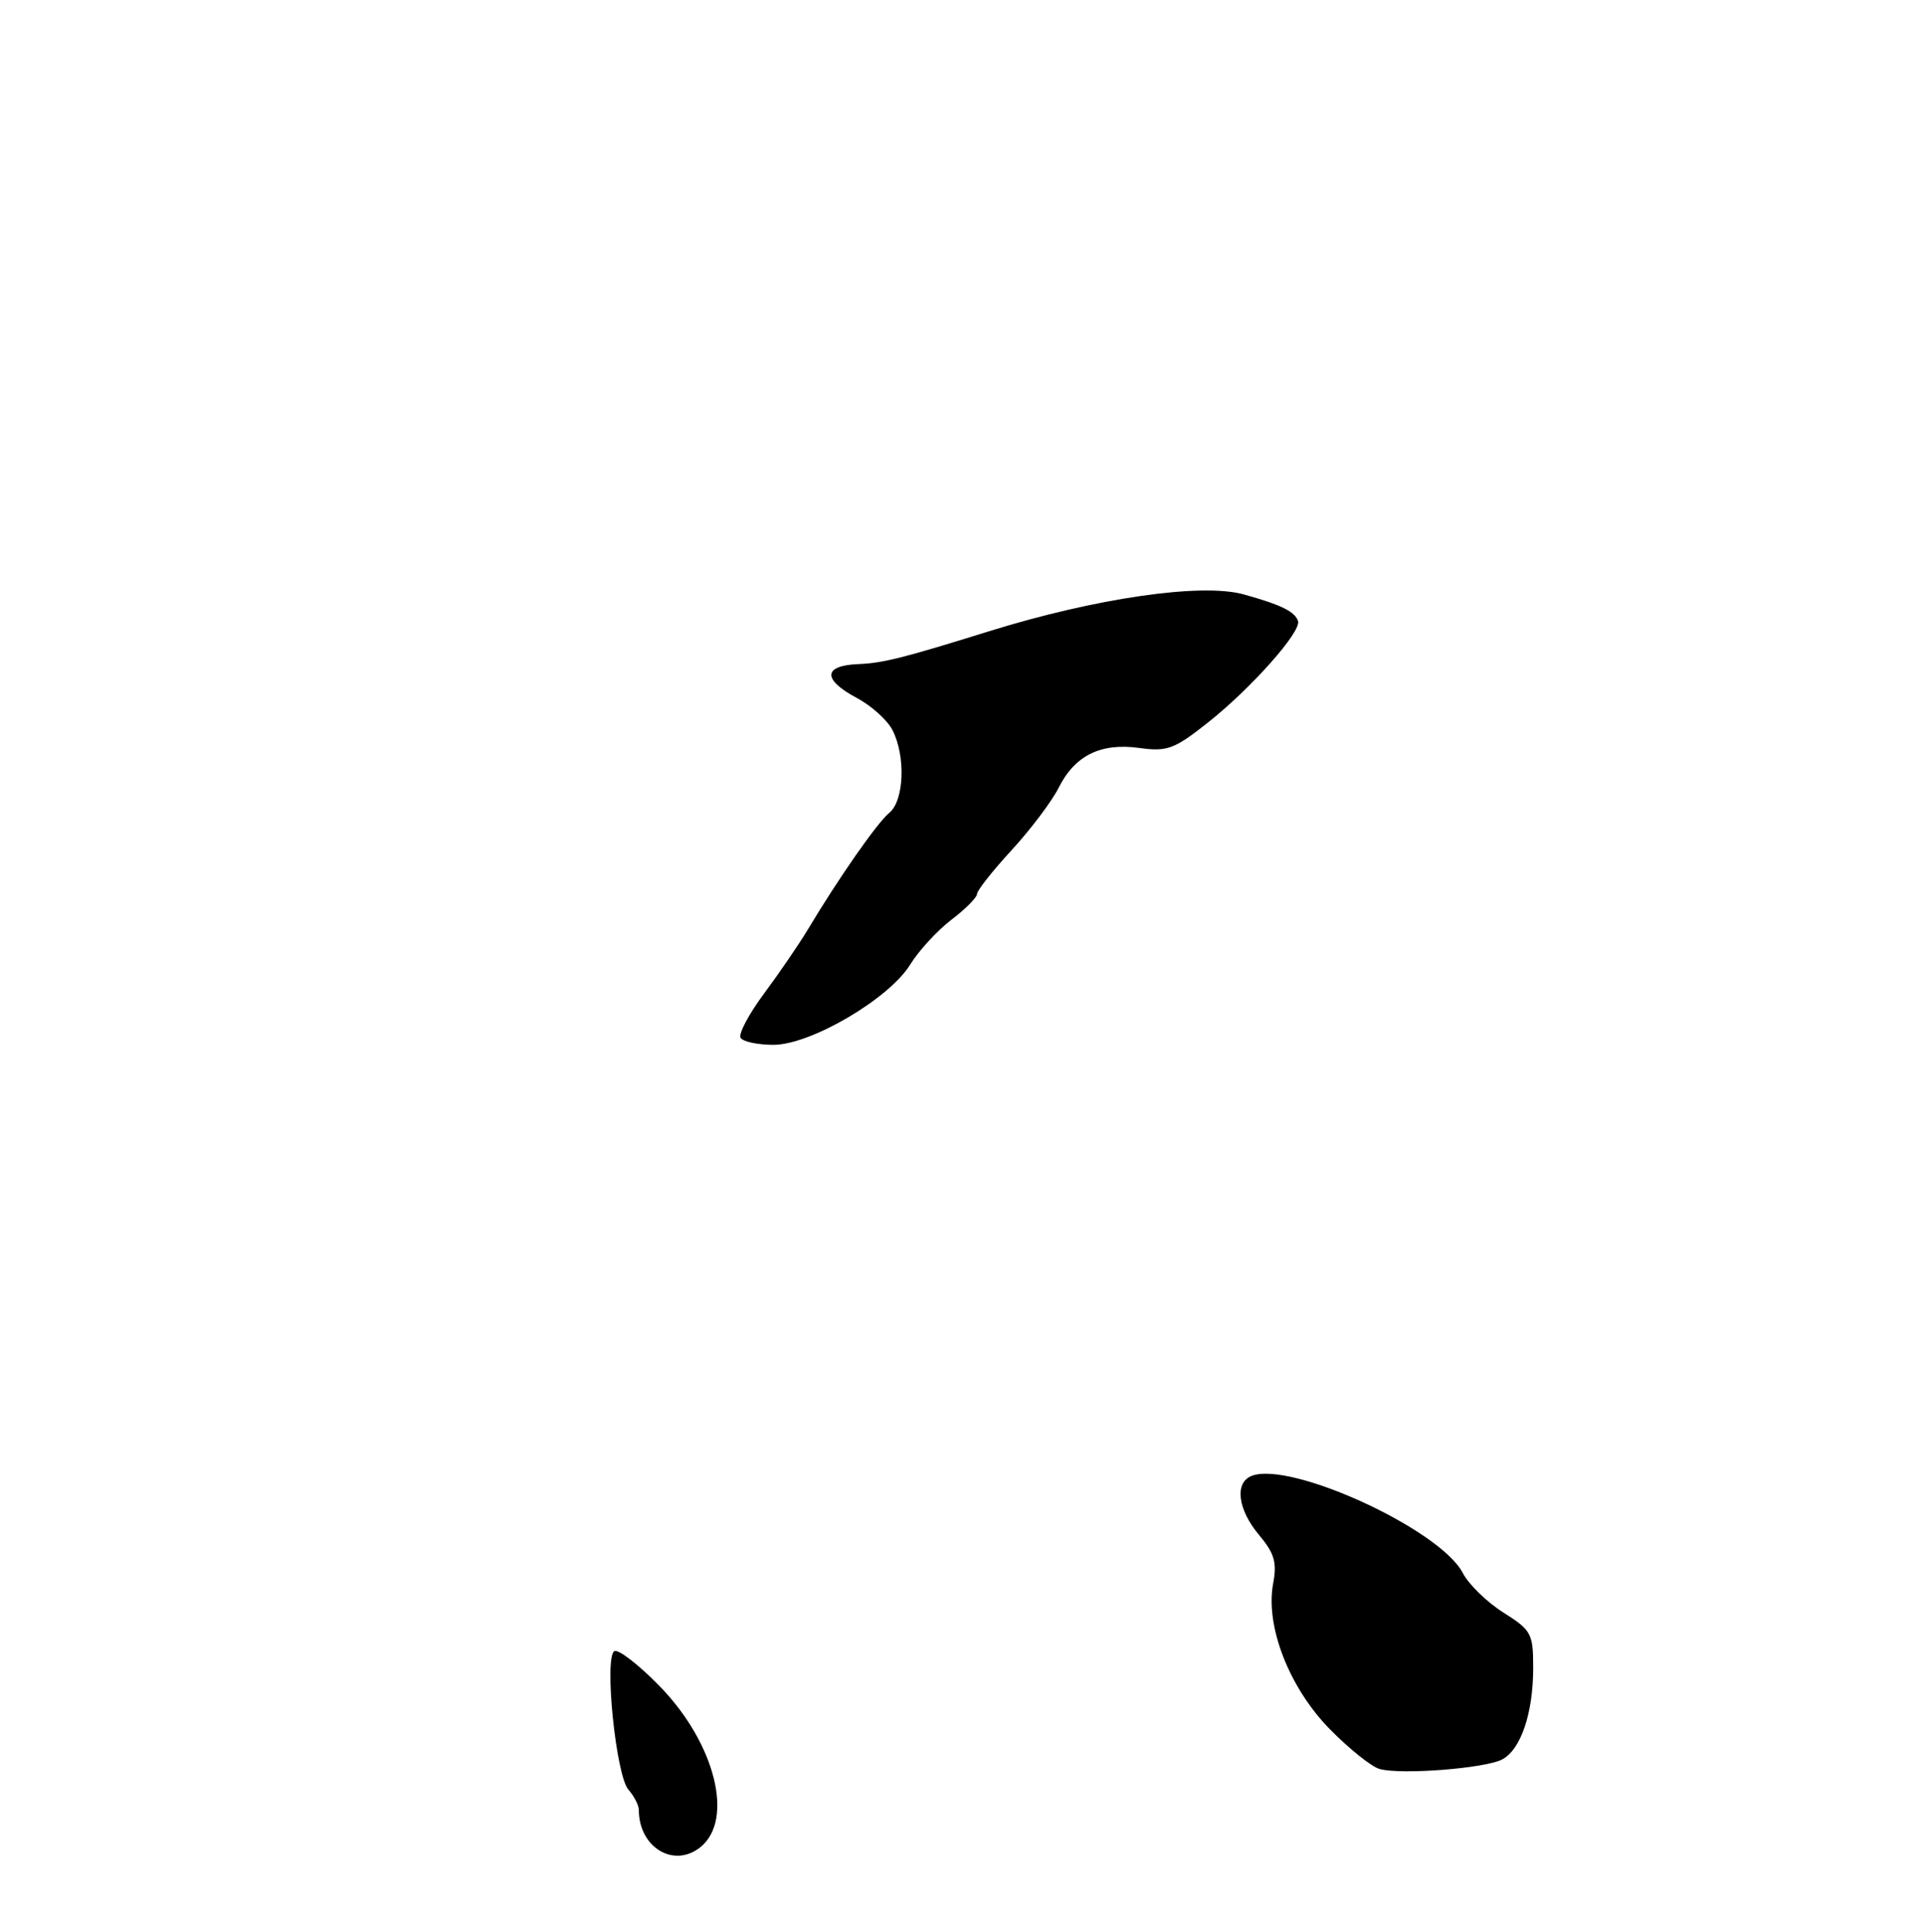 <?xml version="1.0" encoding="UTF-8" standalone="no"?>
<!DOCTYPE svg PUBLIC "-//W3C//DTD SVG 1.1//EN" "http://www.w3.org/Graphics/SVG/1.1/DTD/svg11.dtd" >
<svg xmlns="http://www.w3.org/2000/svg" xmlns:xlink="http://www.w3.org/1999/xlink" version="1.1" viewBox="0 0 256 257">
 <g >
 <path fill="currentColor"
d=" M 93.18 245.75 C 97.74 242.10 95.15 231.87 87.75 224.30 C 84.95 221.43 82.24 219.35 81.74 219.66 C 80.36 220.51 81.96 236.21 83.61 238.08 C 84.37 238.95 85.00 240.16 85.00 240.78 C 85.00 245.76 89.64 248.58 93.18 245.75 Z  M 199.89 234.06 C 202.37 232.73 204.00 227.90 204.00 221.86 C 204.00 217.31 203.76 216.88 200.03 214.52 C 197.84 213.14 195.41 210.77 194.63 209.26 C 191.63 203.48 171.76 194.34 166.55 196.34 C 164.23 197.23 164.68 200.83 167.53 204.21 C 169.57 206.65 169.93 207.86 169.40 210.66 C 168.34 216.32 171.52 224.50 176.92 230.02 C 179.48 232.63 182.46 235.02 183.54 235.33 C 186.36 236.14 197.65 235.26 199.89 234.06 Z  M 98.54 138.07 C 98.23 137.56 99.64 134.89 101.69 132.14 C 103.73 129.39 106.32 125.60 107.45 123.72 C 111.60 116.79 116.71 109.46 118.33 108.13 C 120.31 106.50 120.53 100.58 118.74 97.11 C 118.06 95.79 115.92 93.87 114.00 92.85 C 109.42 90.41 109.50 88.54 114.19 88.35 C 117.47 88.22 120.20 87.53 131.50 84.01 C 145.74 79.57 159.90 77.51 165.50 79.08 C 170.46 80.46 172.29 81.36 172.71 82.62 C 173.18 84.03 166.47 91.58 160.68 96.16 C 156.24 99.67 155.29 100.02 151.61 99.51 C 146.45 98.80 143.02 100.49 140.85 104.82 C 139.94 106.62 137.13 110.35 134.60 113.10 C 132.07 115.85 130.00 118.47 130.00 118.93 C 130.00 119.39 128.47 120.93 126.59 122.36 C 124.72 123.79 122.25 126.47 121.11 128.32 C 118.30 132.88 107.86 139.00 102.91 139.00 C 100.82 139.00 98.86 138.58 98.54 138.07 Z "/>
</g>
</svg>